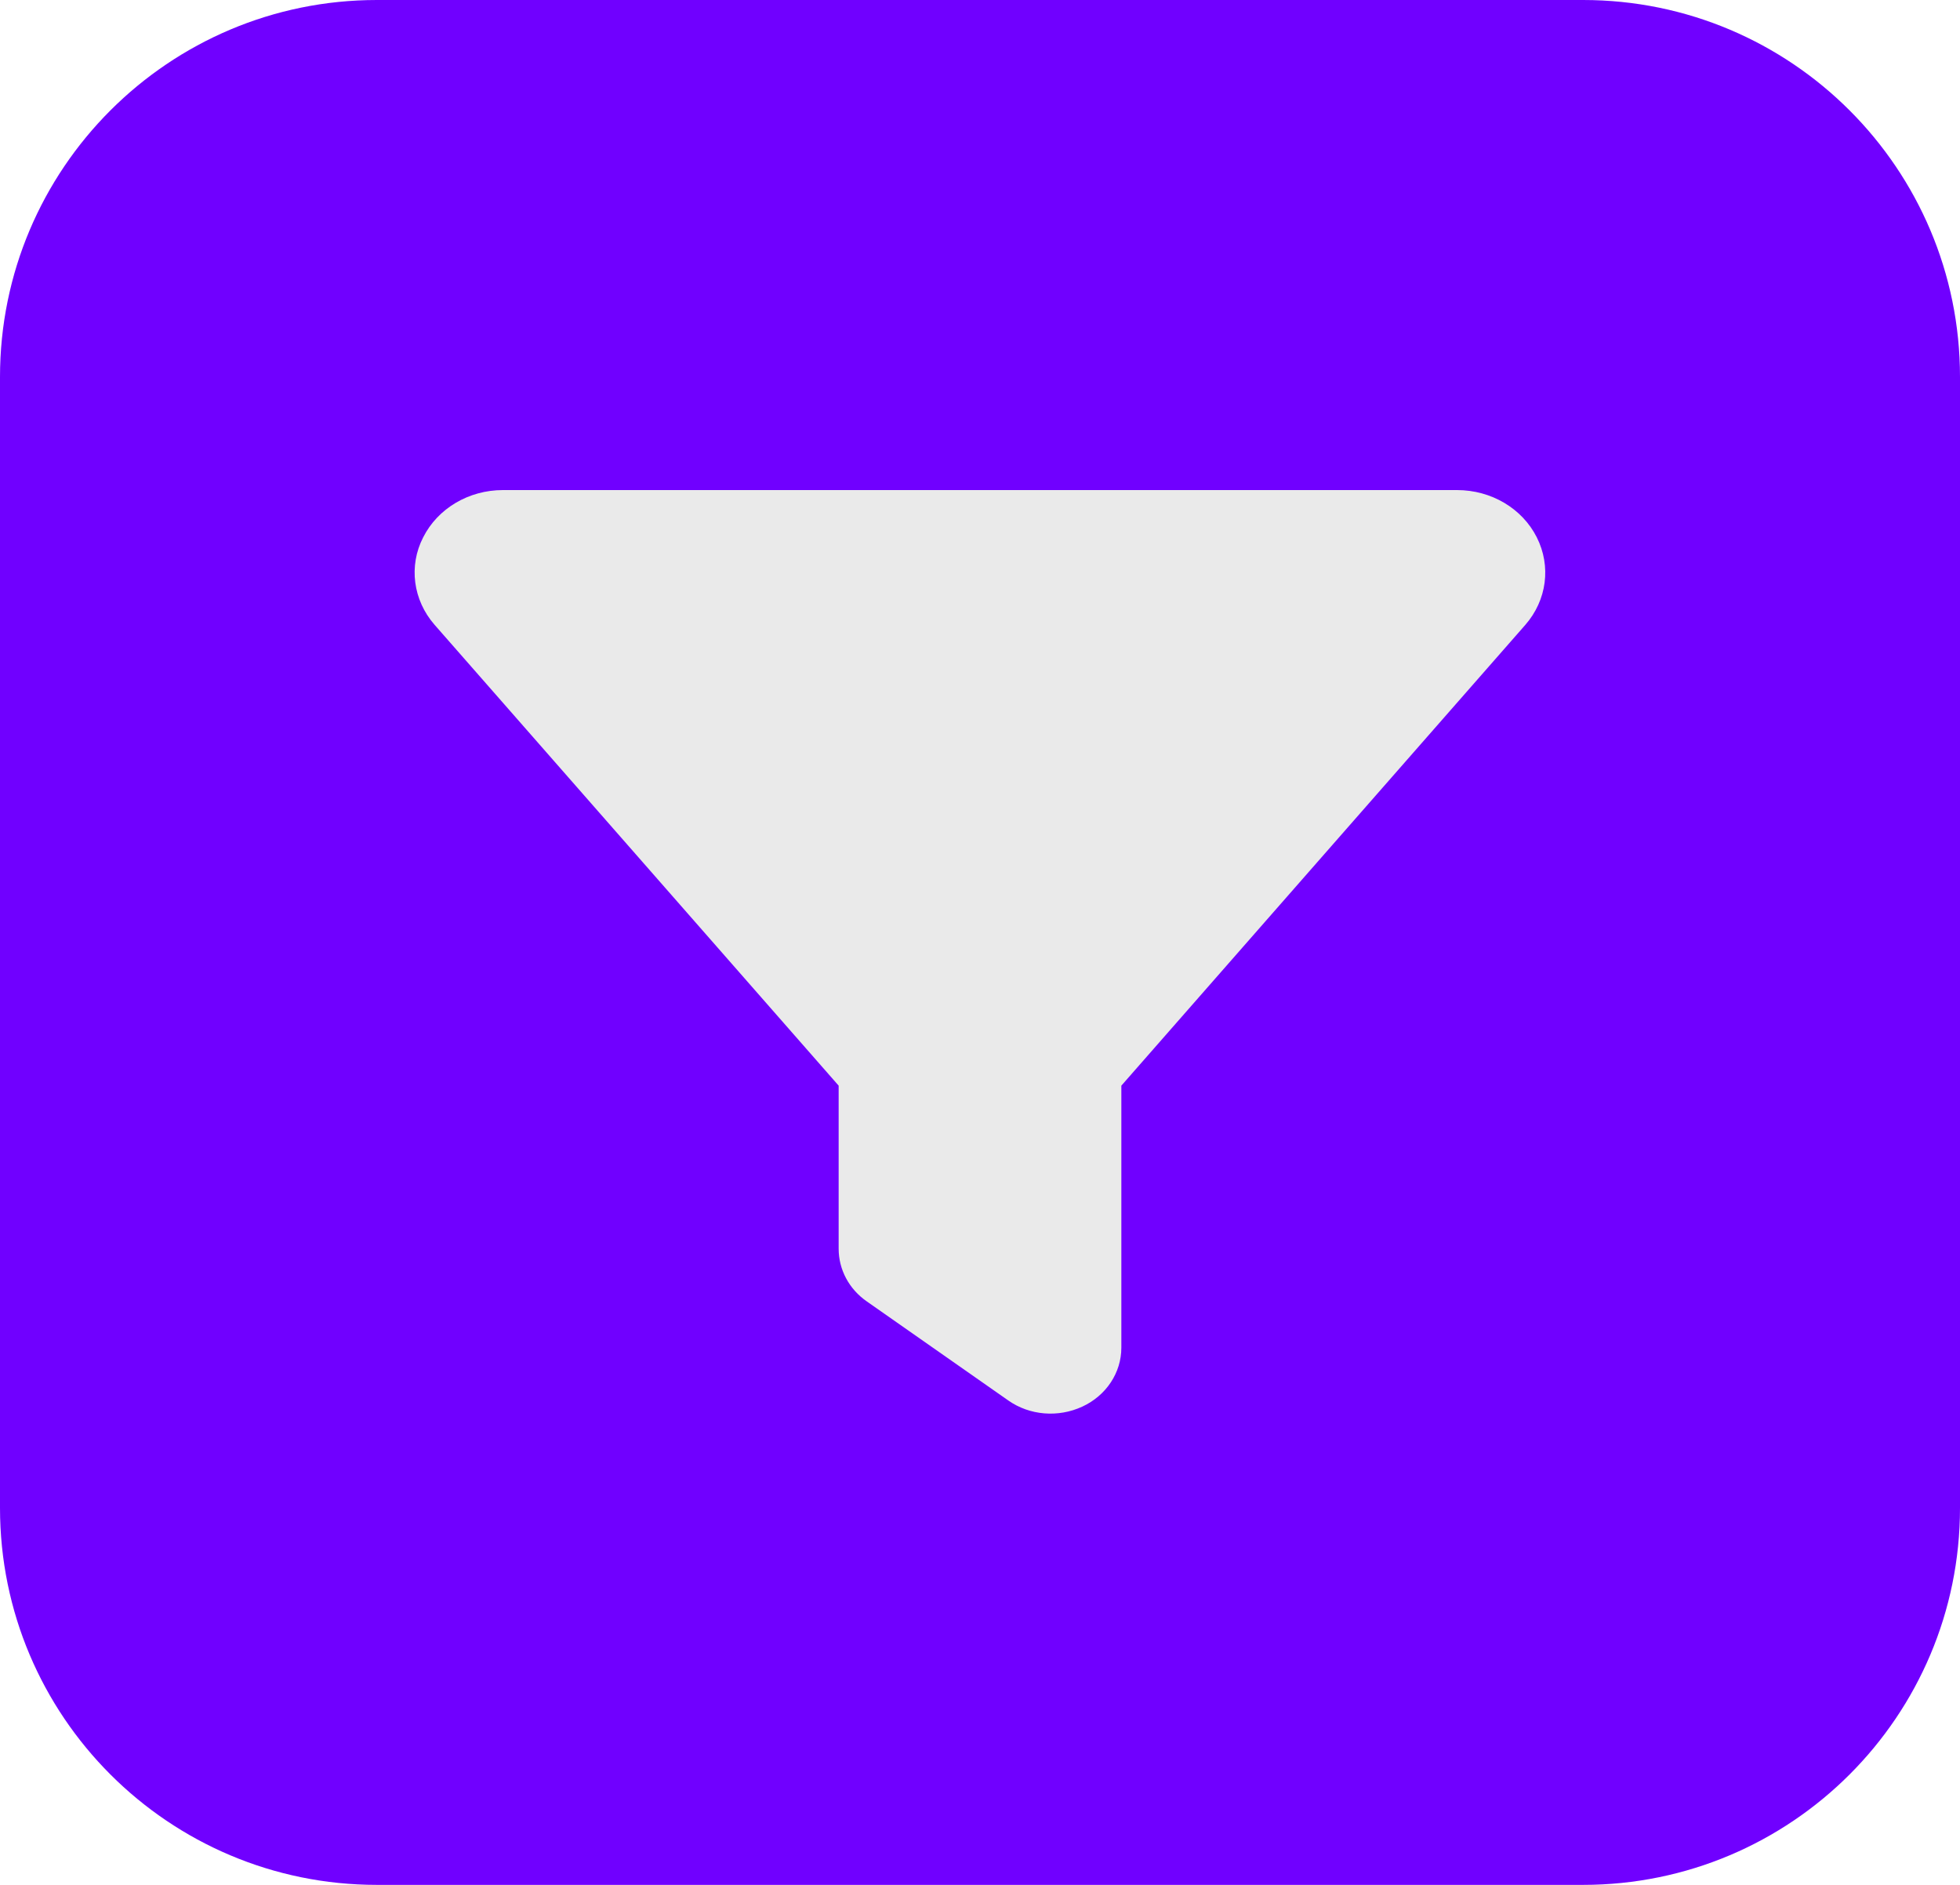 <svg width="52" height="50" viewBox="0 0 52 50" fill="none" xmlns="http://www.w3.org/2000/svg">
<g clip-path="url(#clip0_305_2)">
<path d="M0 10C0 4.477 4.477 0 10 0H42C47.523 0 52 4.477 52 10V40C52 45.523 47.523 50 42 50H10C4.477 50 0 45.523 0 40V10Z" fill="#7000FF"/>
<path d="M11.228 14.252C11.615 13.487 12.435 13 13.343 13H38.656C39.564 13 40.385 13.487 40.771 14.252C41.158 15.018 41.041 15.92 40.467 16.577L29.75 28.799V35.75C29.75 36.412 29.351 37.019 28.713 37.314C28.074 37.609 27.318 37.549 26.75 37.15L23 34.525C22.525 34.197 22.25 33.677 22.25 33.125V28.799L11.527 16.571C10.959 15.92 10.836 15.012 11.228 14.252Z" fill="#EAEAEA"/>
</g>
<defs>
<clipPath id="clip0_305_2">
<rect width="52" height="50" fill="white"/>
</clipPath>
</defs>
</svg>
